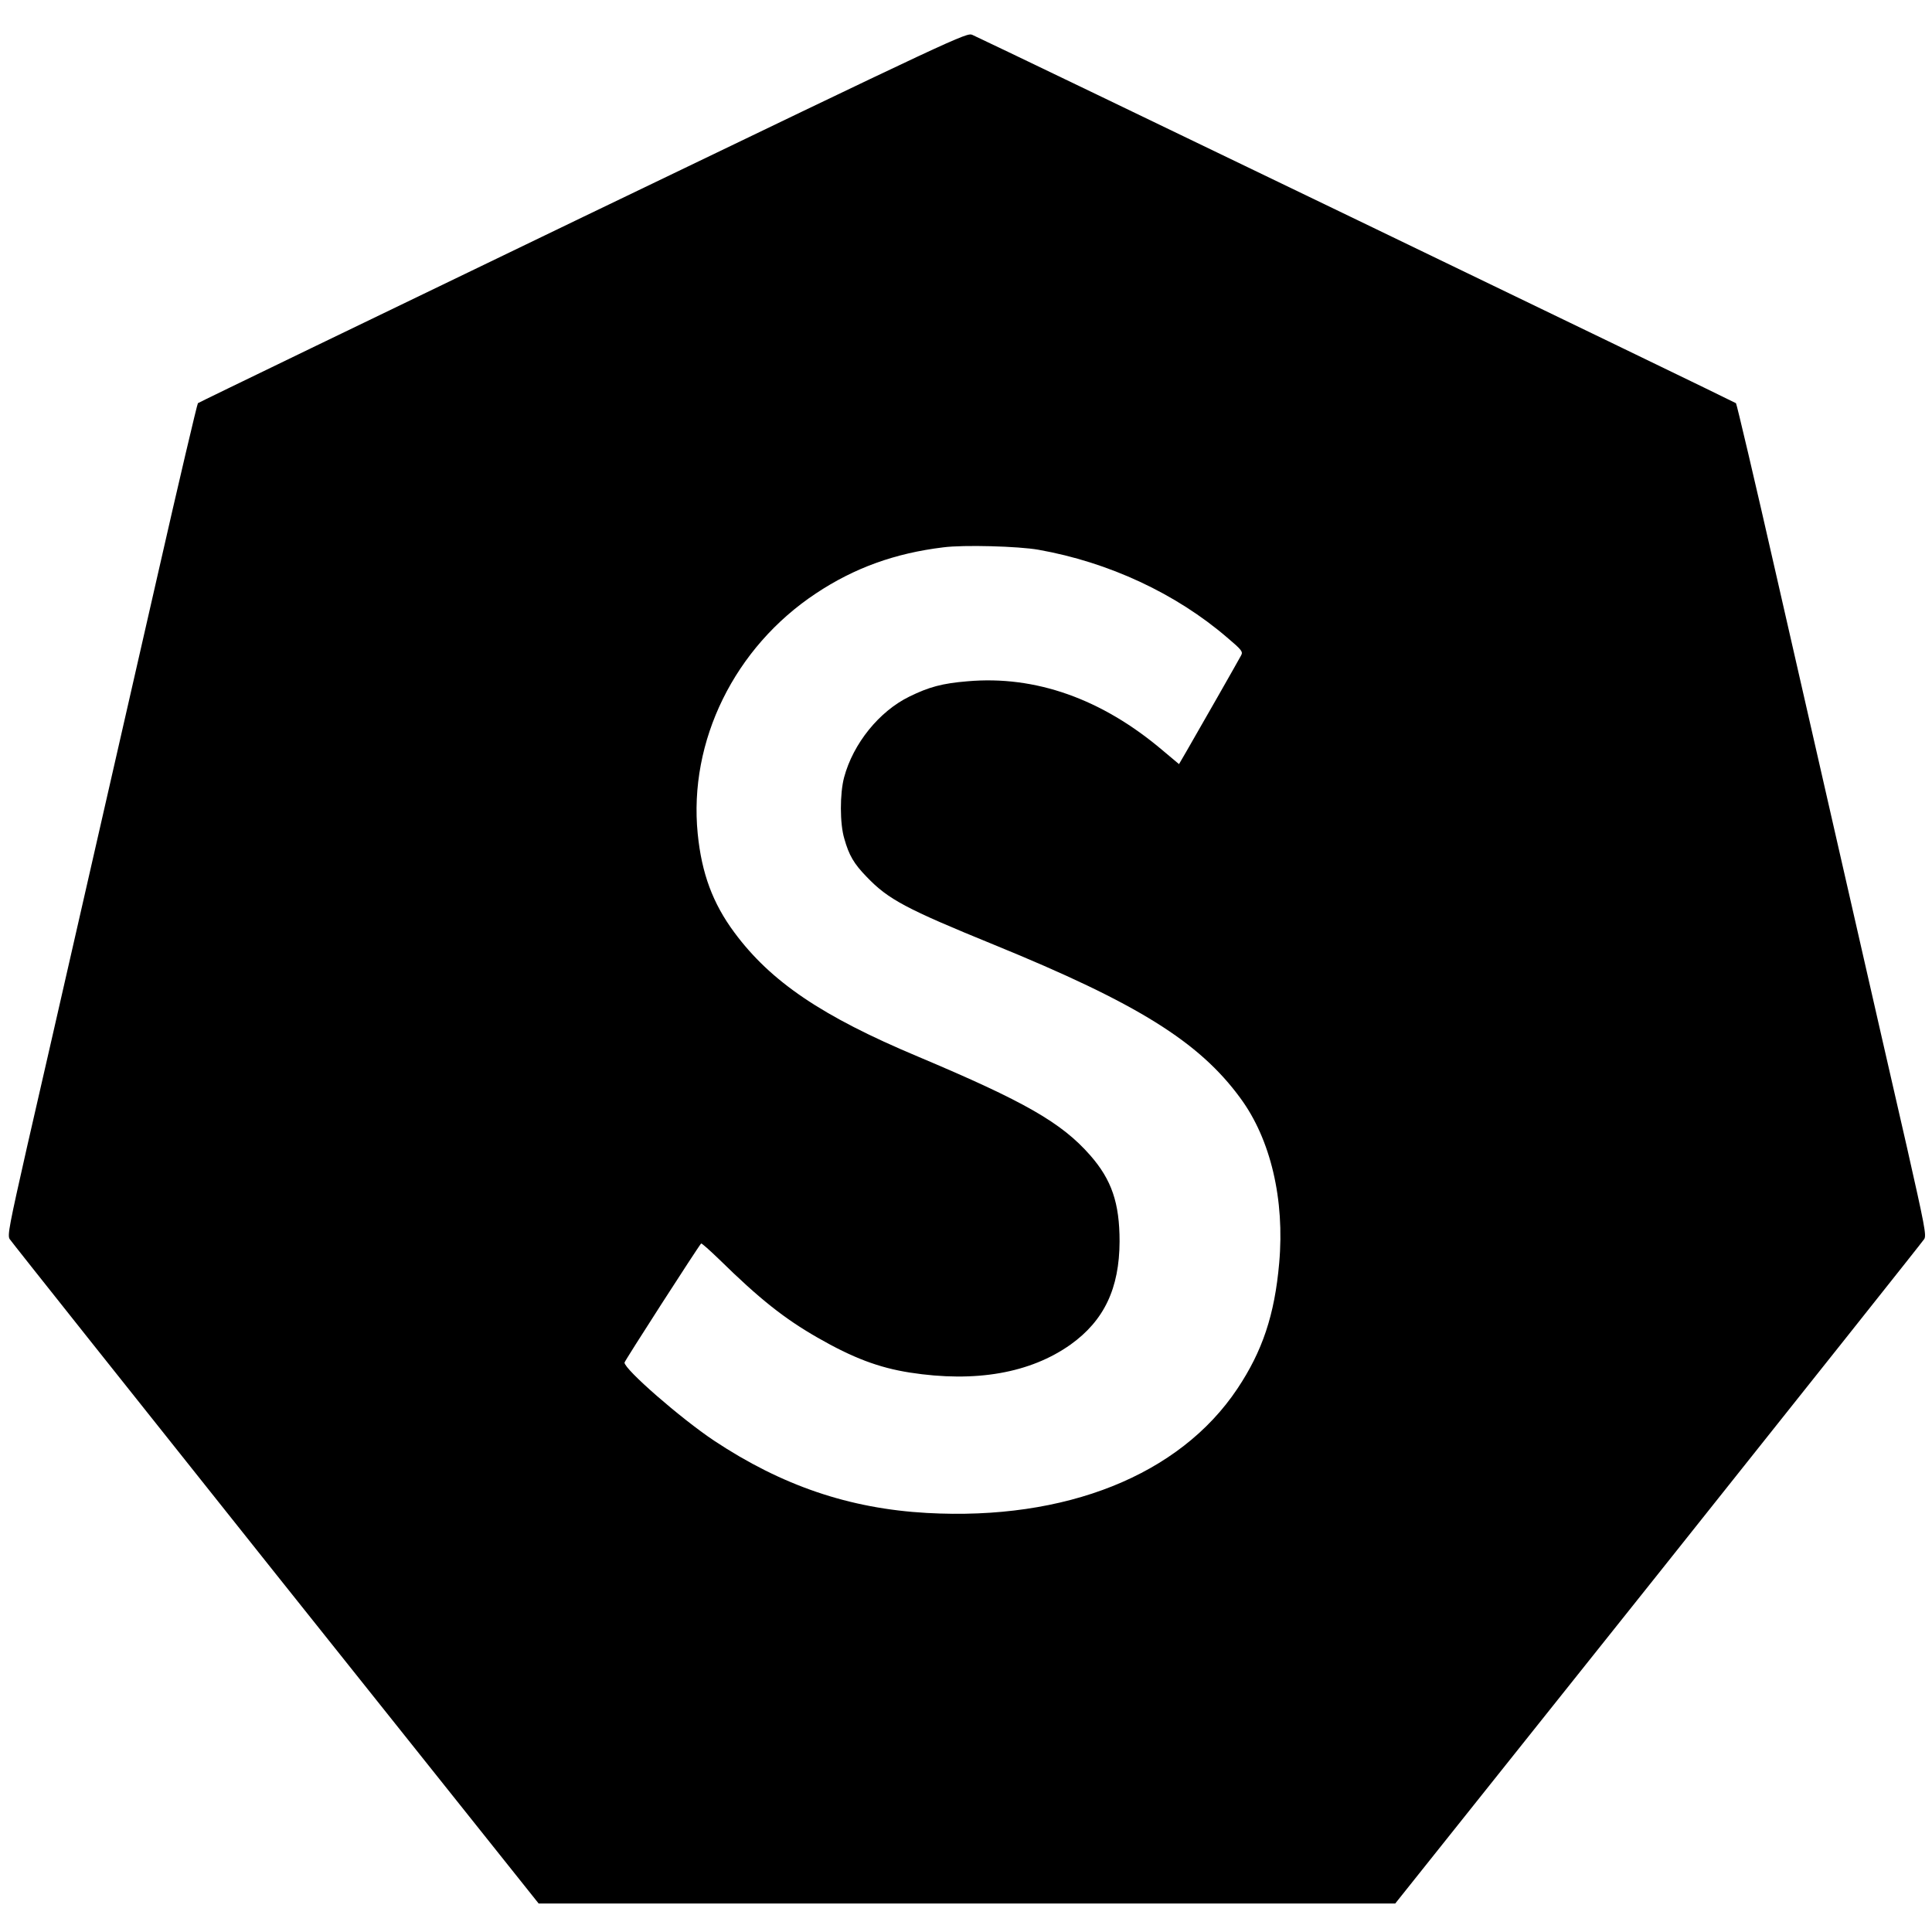 <?xml version="1.0" standalone="no"?>
<!DOCTYPE svg PUBLIC "-//W3C//DTD SVG 20010904//EN"
 "http://www.w3.org/TR/2001/REC-SVG-20010904/DTD/svg10.dtd">
<svg version="1.0" xmlns="http://www.w3.org/2000/svg"
 width="1024pt" height="1024pt" viewBox="0 0 1024 1024"
 preserveAspectRatio="xMidYMid meet">
<g transform="translate(0,1024) scale(0.1,-0.1)"
fill="#000000" stroke="none">
<path d="M3090 9090 c-1118 -539 -2037 -983 -2041 -987 -4 -4 -101 -415 -214
-913 -114 -498 -292 -1278 -396 -1735 -104 -456 -237 -1039 -296 -1295 -94
-416 -104 -467 -92 -487 8 -13 642 -810 1409 -1773 l1395 -1749 2270 0 2270 0
1395 1749 c767 963 1401 1760 1409 1773 12 20 2 71 -92 487 -59 256 -192 839
-296 1295 -104 457 -282 1237 -396 1735 -113 498 -210 909 -214 913 -7 7
-3969 1918 -4047 1952 -30 14 -66 -3 -2064 -965z m2415 -1764 c372 -66 728
-232 999 -465 78 -66 85 -75 74 -95 -12 -23 -228 -402 -290 -509 l-39 -67 -87
73 c-322 273 -674 398 -1035 366 -133 -11 -203 -30 -307 -81 -160 -78 -298
-249 -346 -428 -23 -86 -23 -246 1 -325 25 -89 51 -133 119 -203 114 -119 208
-169 676 -360 759 -310 1086 -514 1304 -812 161 -218 236 -539 206 -874 -24
-275 -89 -468 -222 -667 -306 -458 -910 -699 -1645 -658 -412 23 -769 145
-1128 383 -177 118 -475 378 -475 414 0 8 392 617 406 631 3 3 46 -36 97 -85
212 -208 343 -312 519 -413 188 -108 325 -160 491 -186 348 -54 638 -3 852
149 177 127 258 297 259 546 0 204 -42 327 -156 457 -152 173 -346 284 -913
523 -508 213 -780 397 -973 658 -114 154 -173 312 -194 523 -49 491 195 988
627 1274 203 135 419 213 675 244 107 14 398 6 505 -13z"/>
</g>
</svg>
